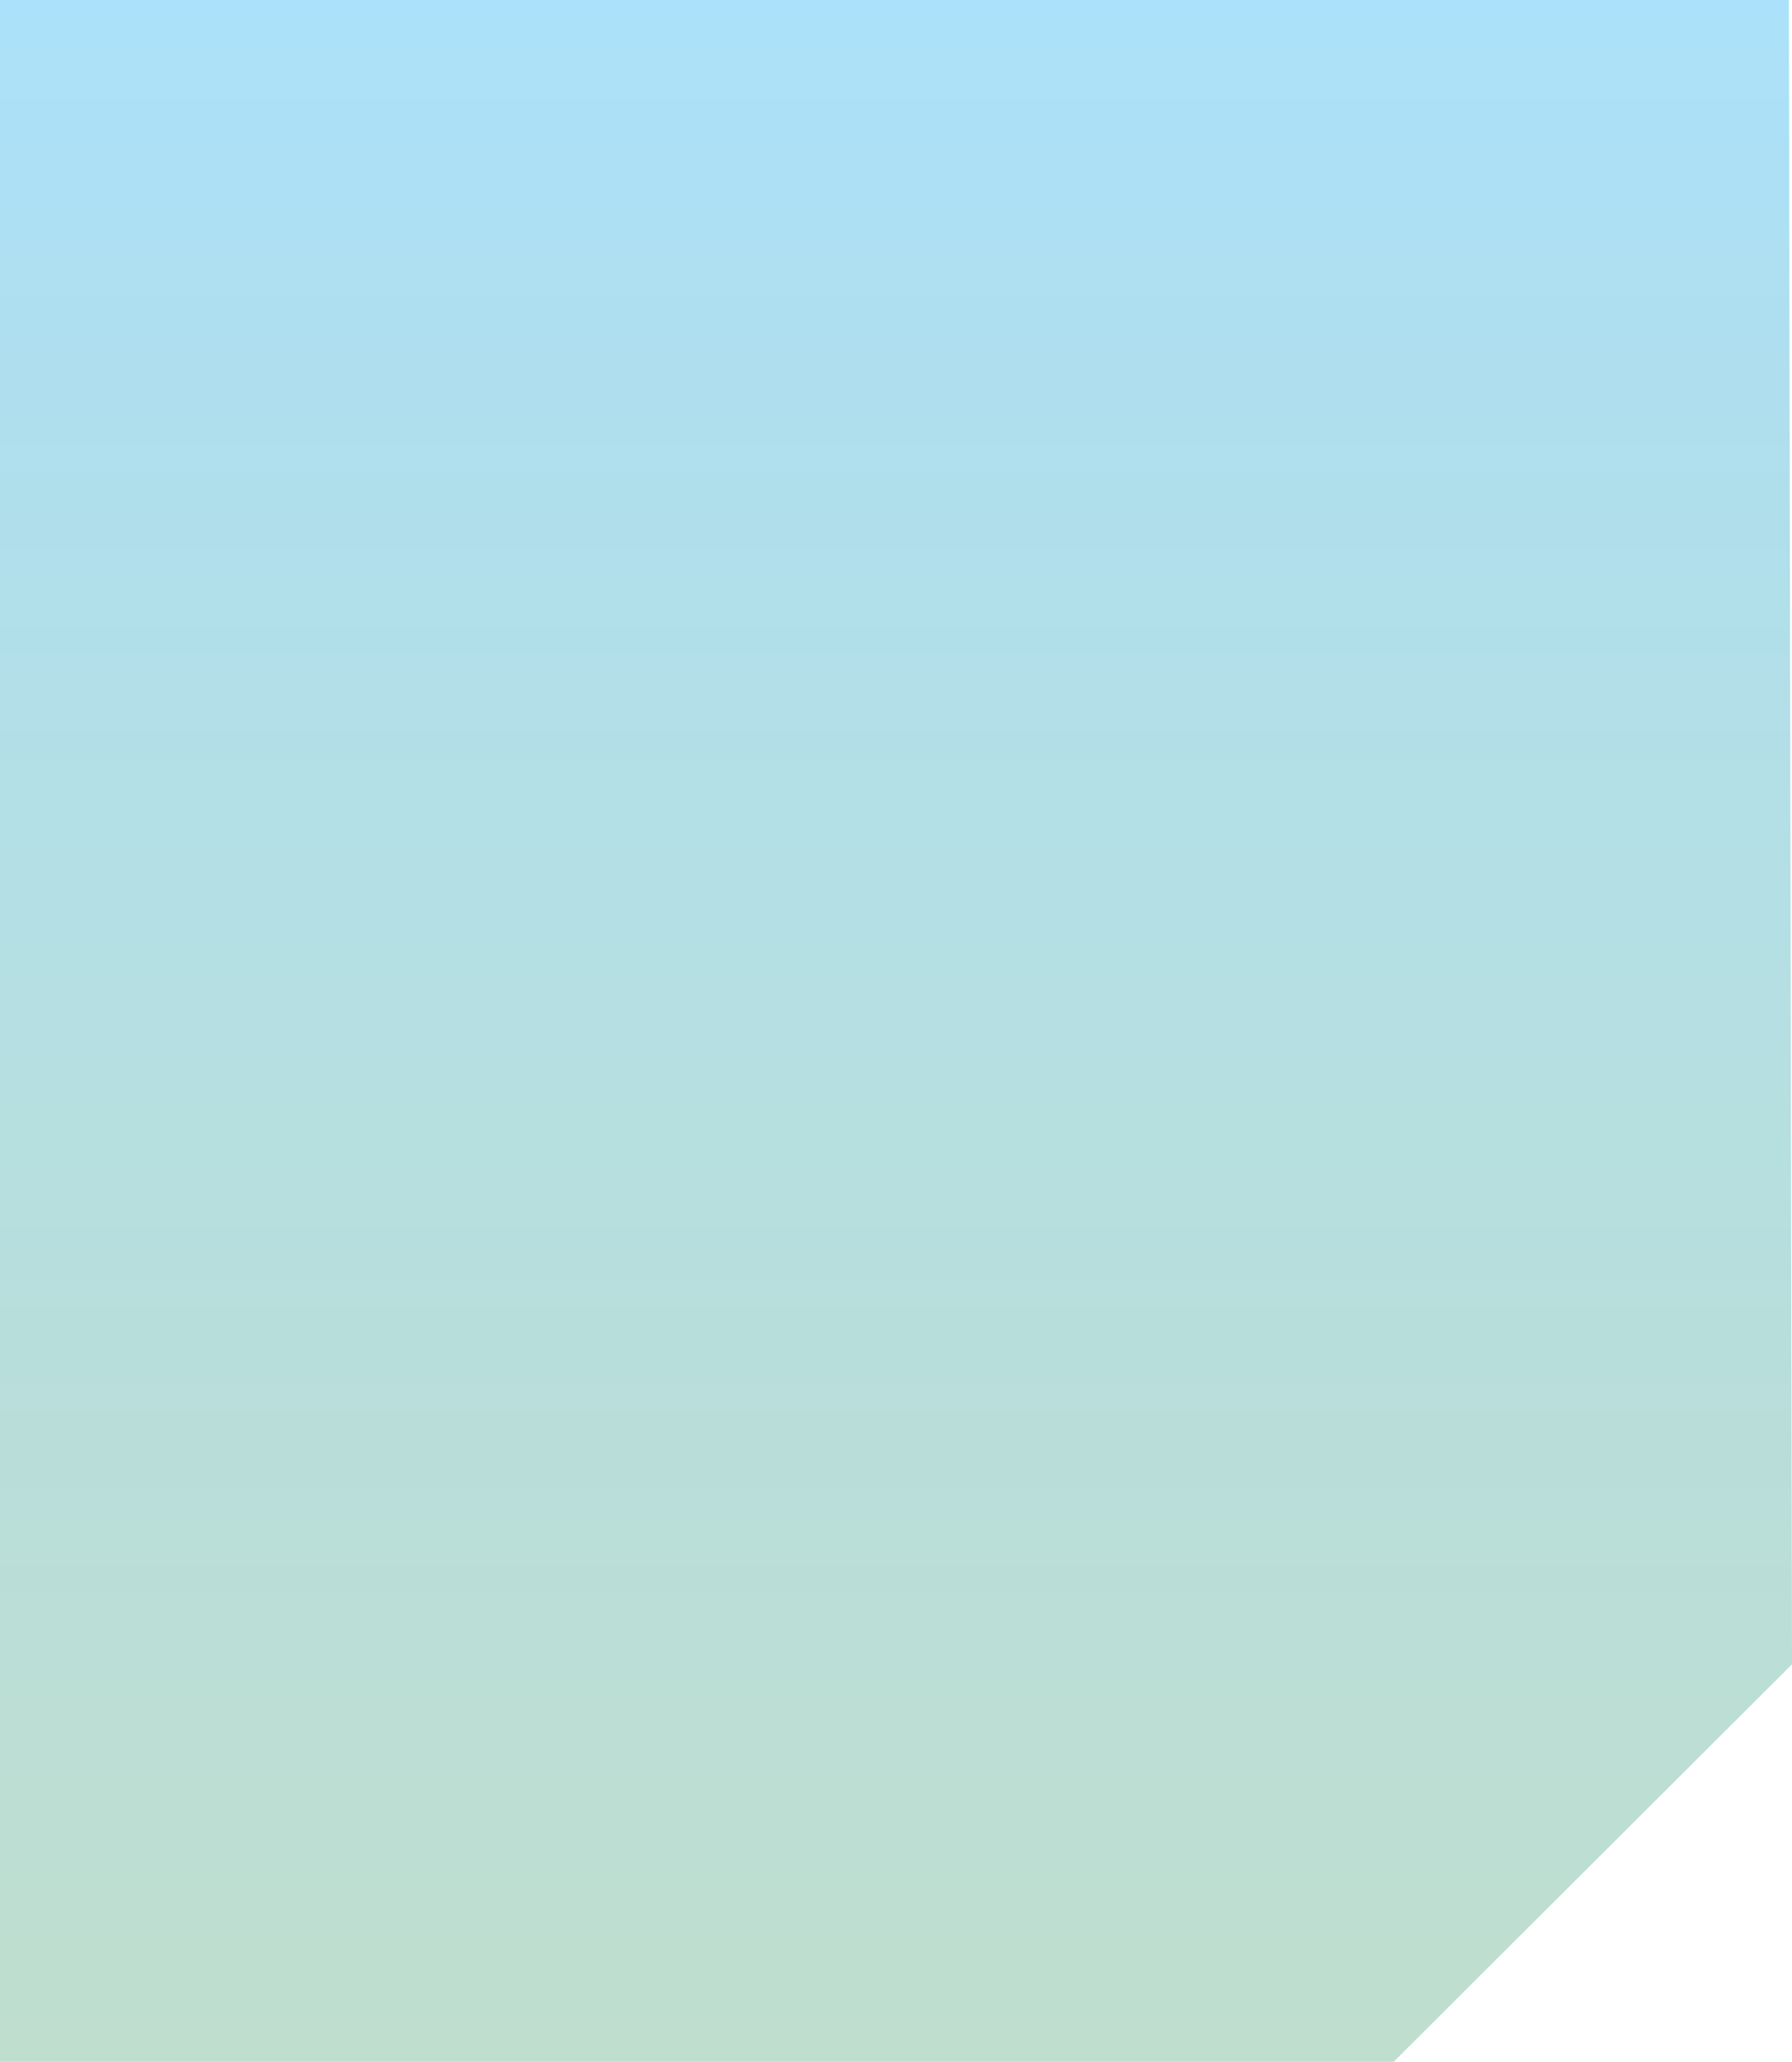<?xml version="1.0" encoding="utf-8"?>
<!-- Generator: Adobe Illustrator 15.1.0, SVG Export Plug-In . SVG Version: 6.00 Build 0)  -->
<!DOCTYPE svg PUBLIC "-//W3C//DTD SVG 1.1//EN" "http://www.w3.org/Graphics/SVG/1.1/DTD/svg11.dtd">
<svg version="1.1" id="Слой_1" xmlns="http://www.w3.org/2000/svg" xmlns:xlink="http://www.w3.org/1999/xlink" x="0px" y="0px"
	 width="487px" height="560px" viewBox="76.5 57.5 487 560" enable-background="new 76.5 57.5 487 560" xml:space="preserve">
<linearGradient id="SVGID_1_" gradientUnits="userSpaceOnUse" x1="415.2" y1="784.481" x2="415.2" y2="224.481" gradientTransform="matrix(1 0 0 1 -95.2 -166.981)">
	<stop  offset="0" style="stop-color:#BFDECE"/>
	<stop  offset="0.809" style="stop-color:#AFDFEE"/>
	<stop  offset="1" style="stop-color:#ABE1FA"/>
</linearGradient>
<polygon fill="url(#SVGID_1_)" points="562.641,57.5 76.5,57.5 76.5,617.5 455.24,617.5 563.5,509.531 "/>
</svg>
